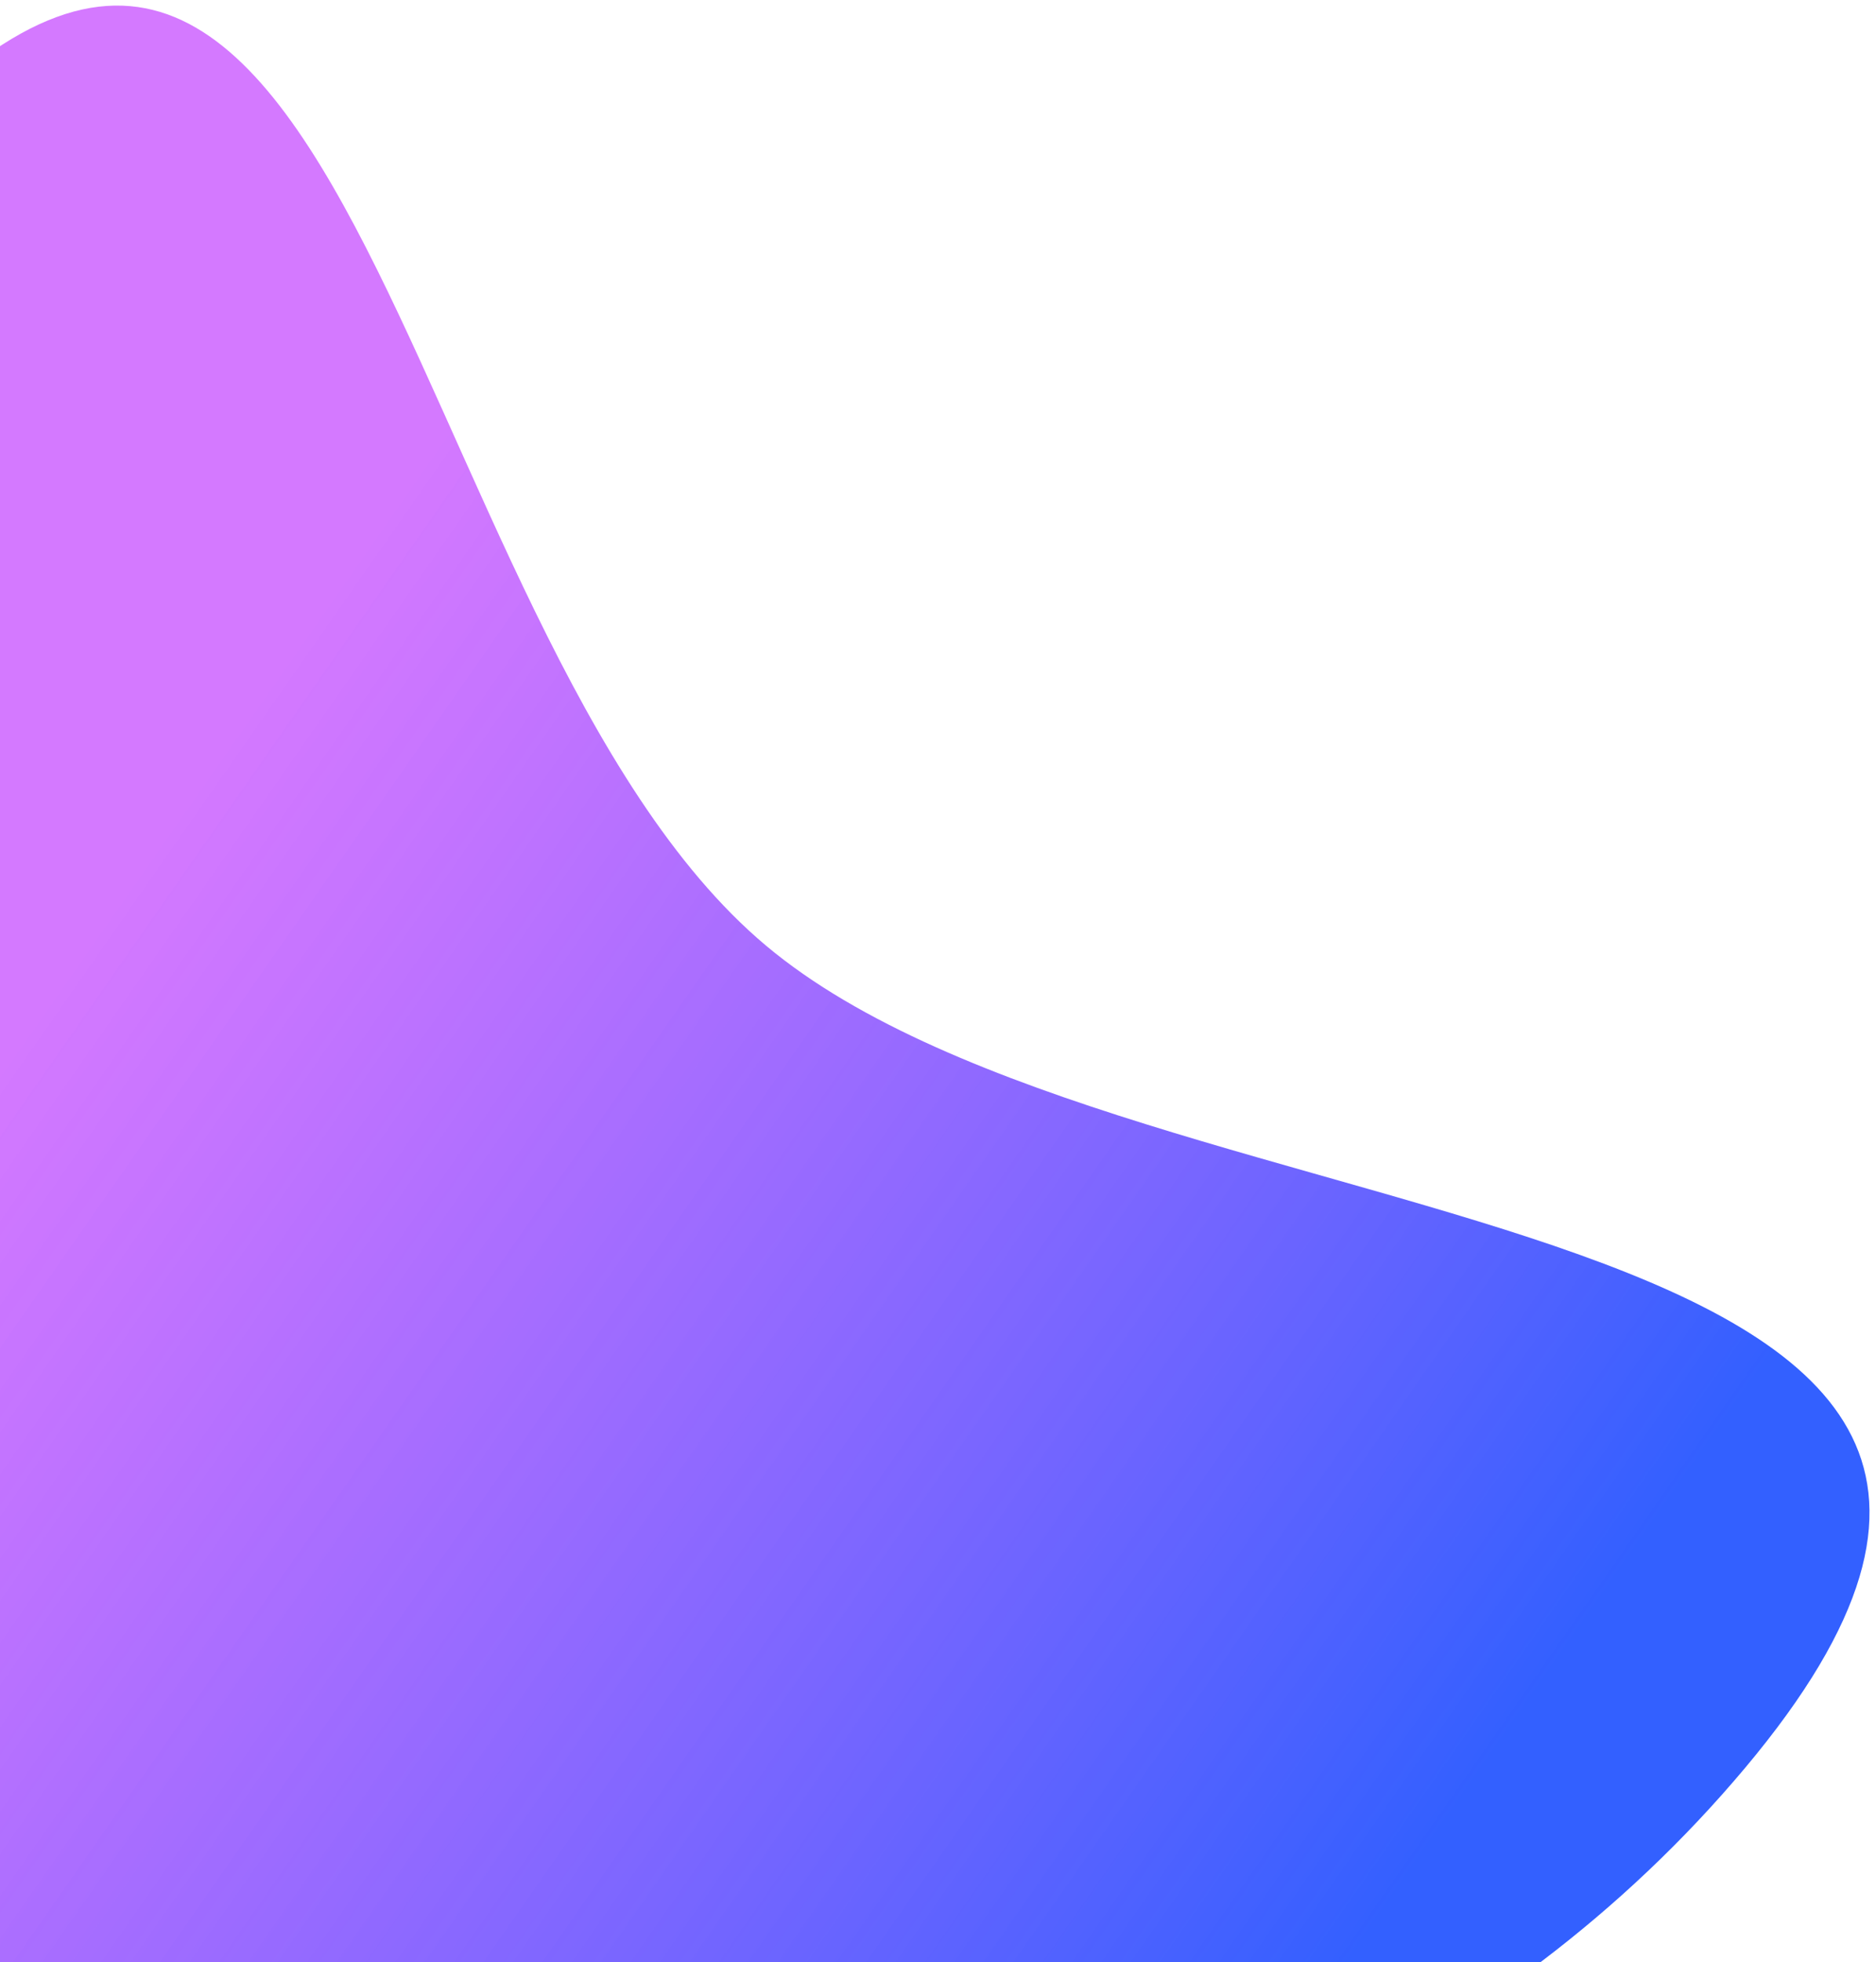 <svg width="287" height="300" viewBox="0 0 287 300" fill="none" xmlns="http://www.w3.org/2000/svg">
<path opacity="0.8" d="M266.988 270.278C191.882 359.786 47.632 362.396 -9.572 314.397C-66.775 266.397 -97.114 117.29 -22.008 27.782C53.098 -61.727 59.969 96.568 117.173 144.568C174.376 192.567 342.095 180.77 266.988 270.278Z" fill="url(#paint0_linear_2_17)"/>
<defs>
<linearGradient id="paint0_linear_2_17" x1="257.187" y1="227.702" x2="-23.037" y2="32.13" gradientUnits="userSpaceOnUse">
<stop stop-color="#0038FF"/>
<stop offset="0.727" stop-color="#AF05FF" stop-opacity="0.67"/>
</linearGradient>
</defs>
</svg>
